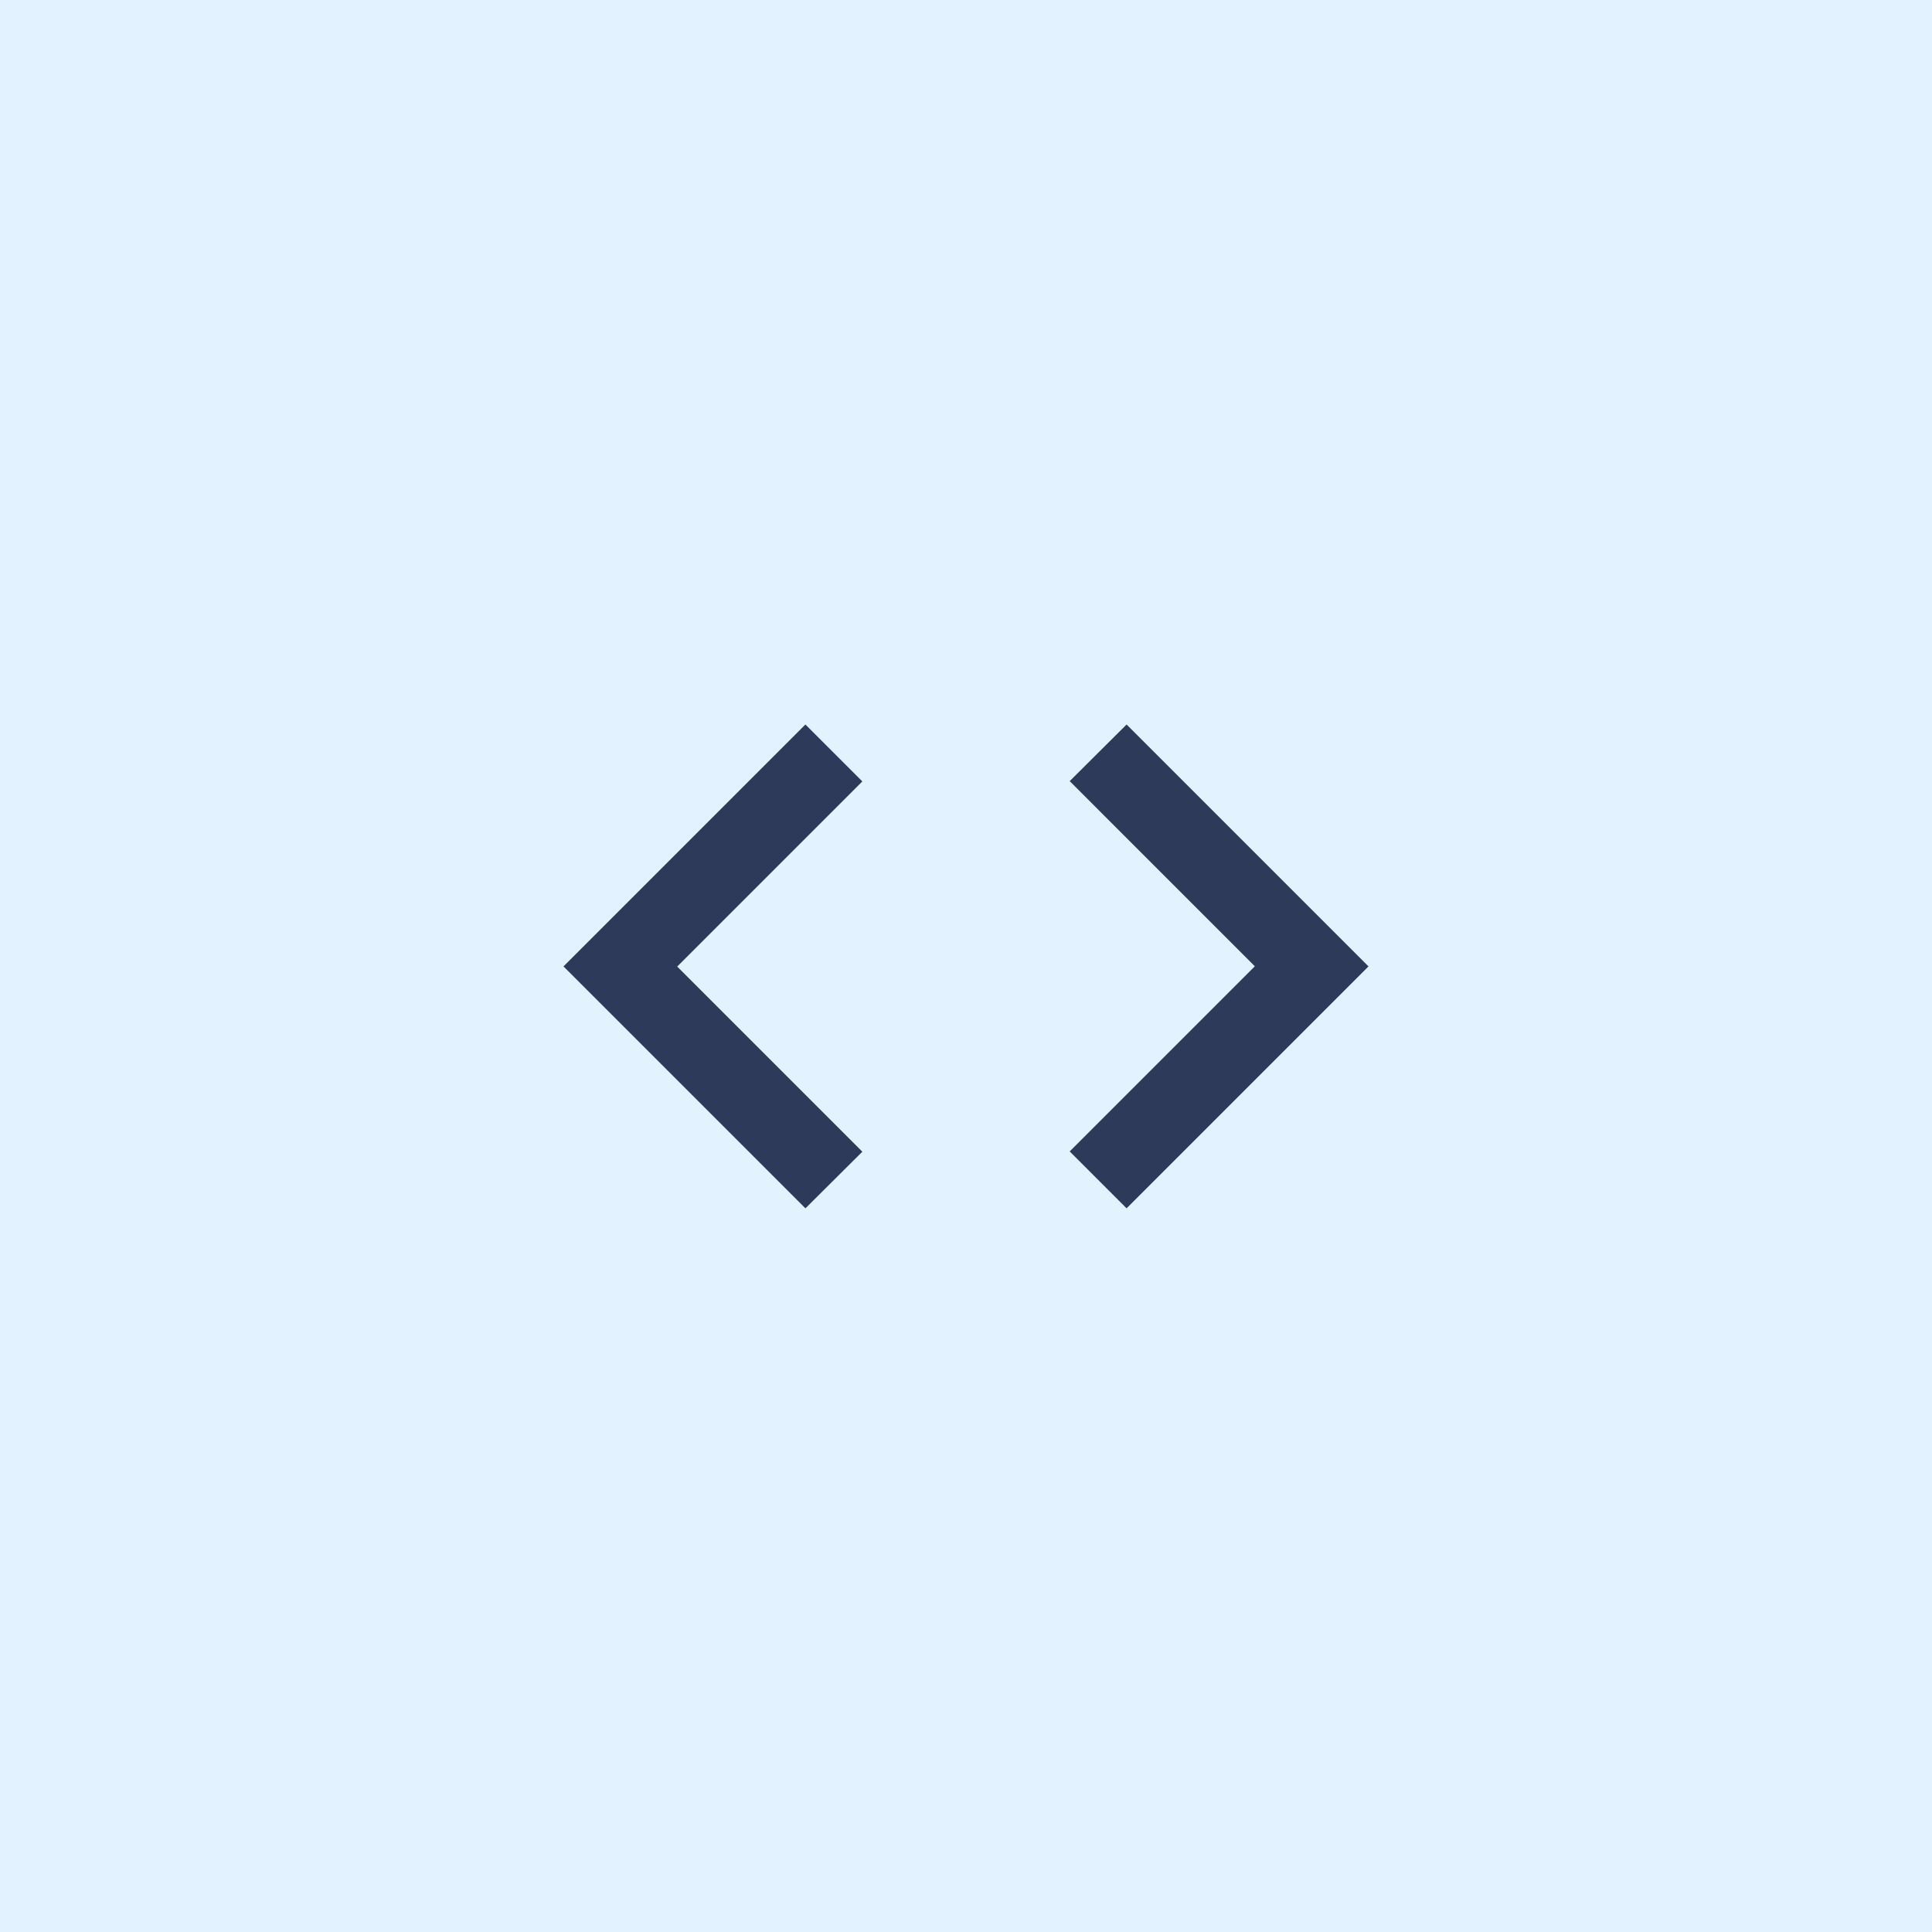 <svg width="100" height="100" viewBox="0 0 100 100" fill="none" xmlns="http://www.w3.org/2000/svg">
<rect width="100" height="100" fill="#E2F2FF"/>
<mask id="mask0_40_27" style="mask-type:alpha" maskUnits="userSpaceOnUse" x="25" y="25" width="50" height="50">
<rect x="25" y="25" width="50" height="50" fill="white"/>
</mask>
<g mask="url(#mask0_40_27)">
<path fill-rule="evenodd" clip-rule="evenodd" d="M29.167 50.021L41.688 37.5L44.635 40.446L35.052 50.029L44.635 59.612L41.69 62.542H41.688L29.167 50.021ZM55.367 59.598L64.95 50.015L55.367 40.431L58.312 37.5L70.833 50.021L58.312 62.542H58.31L55.367 59.598Z" fill="#2E3A59"/>
</g>
</svg>
